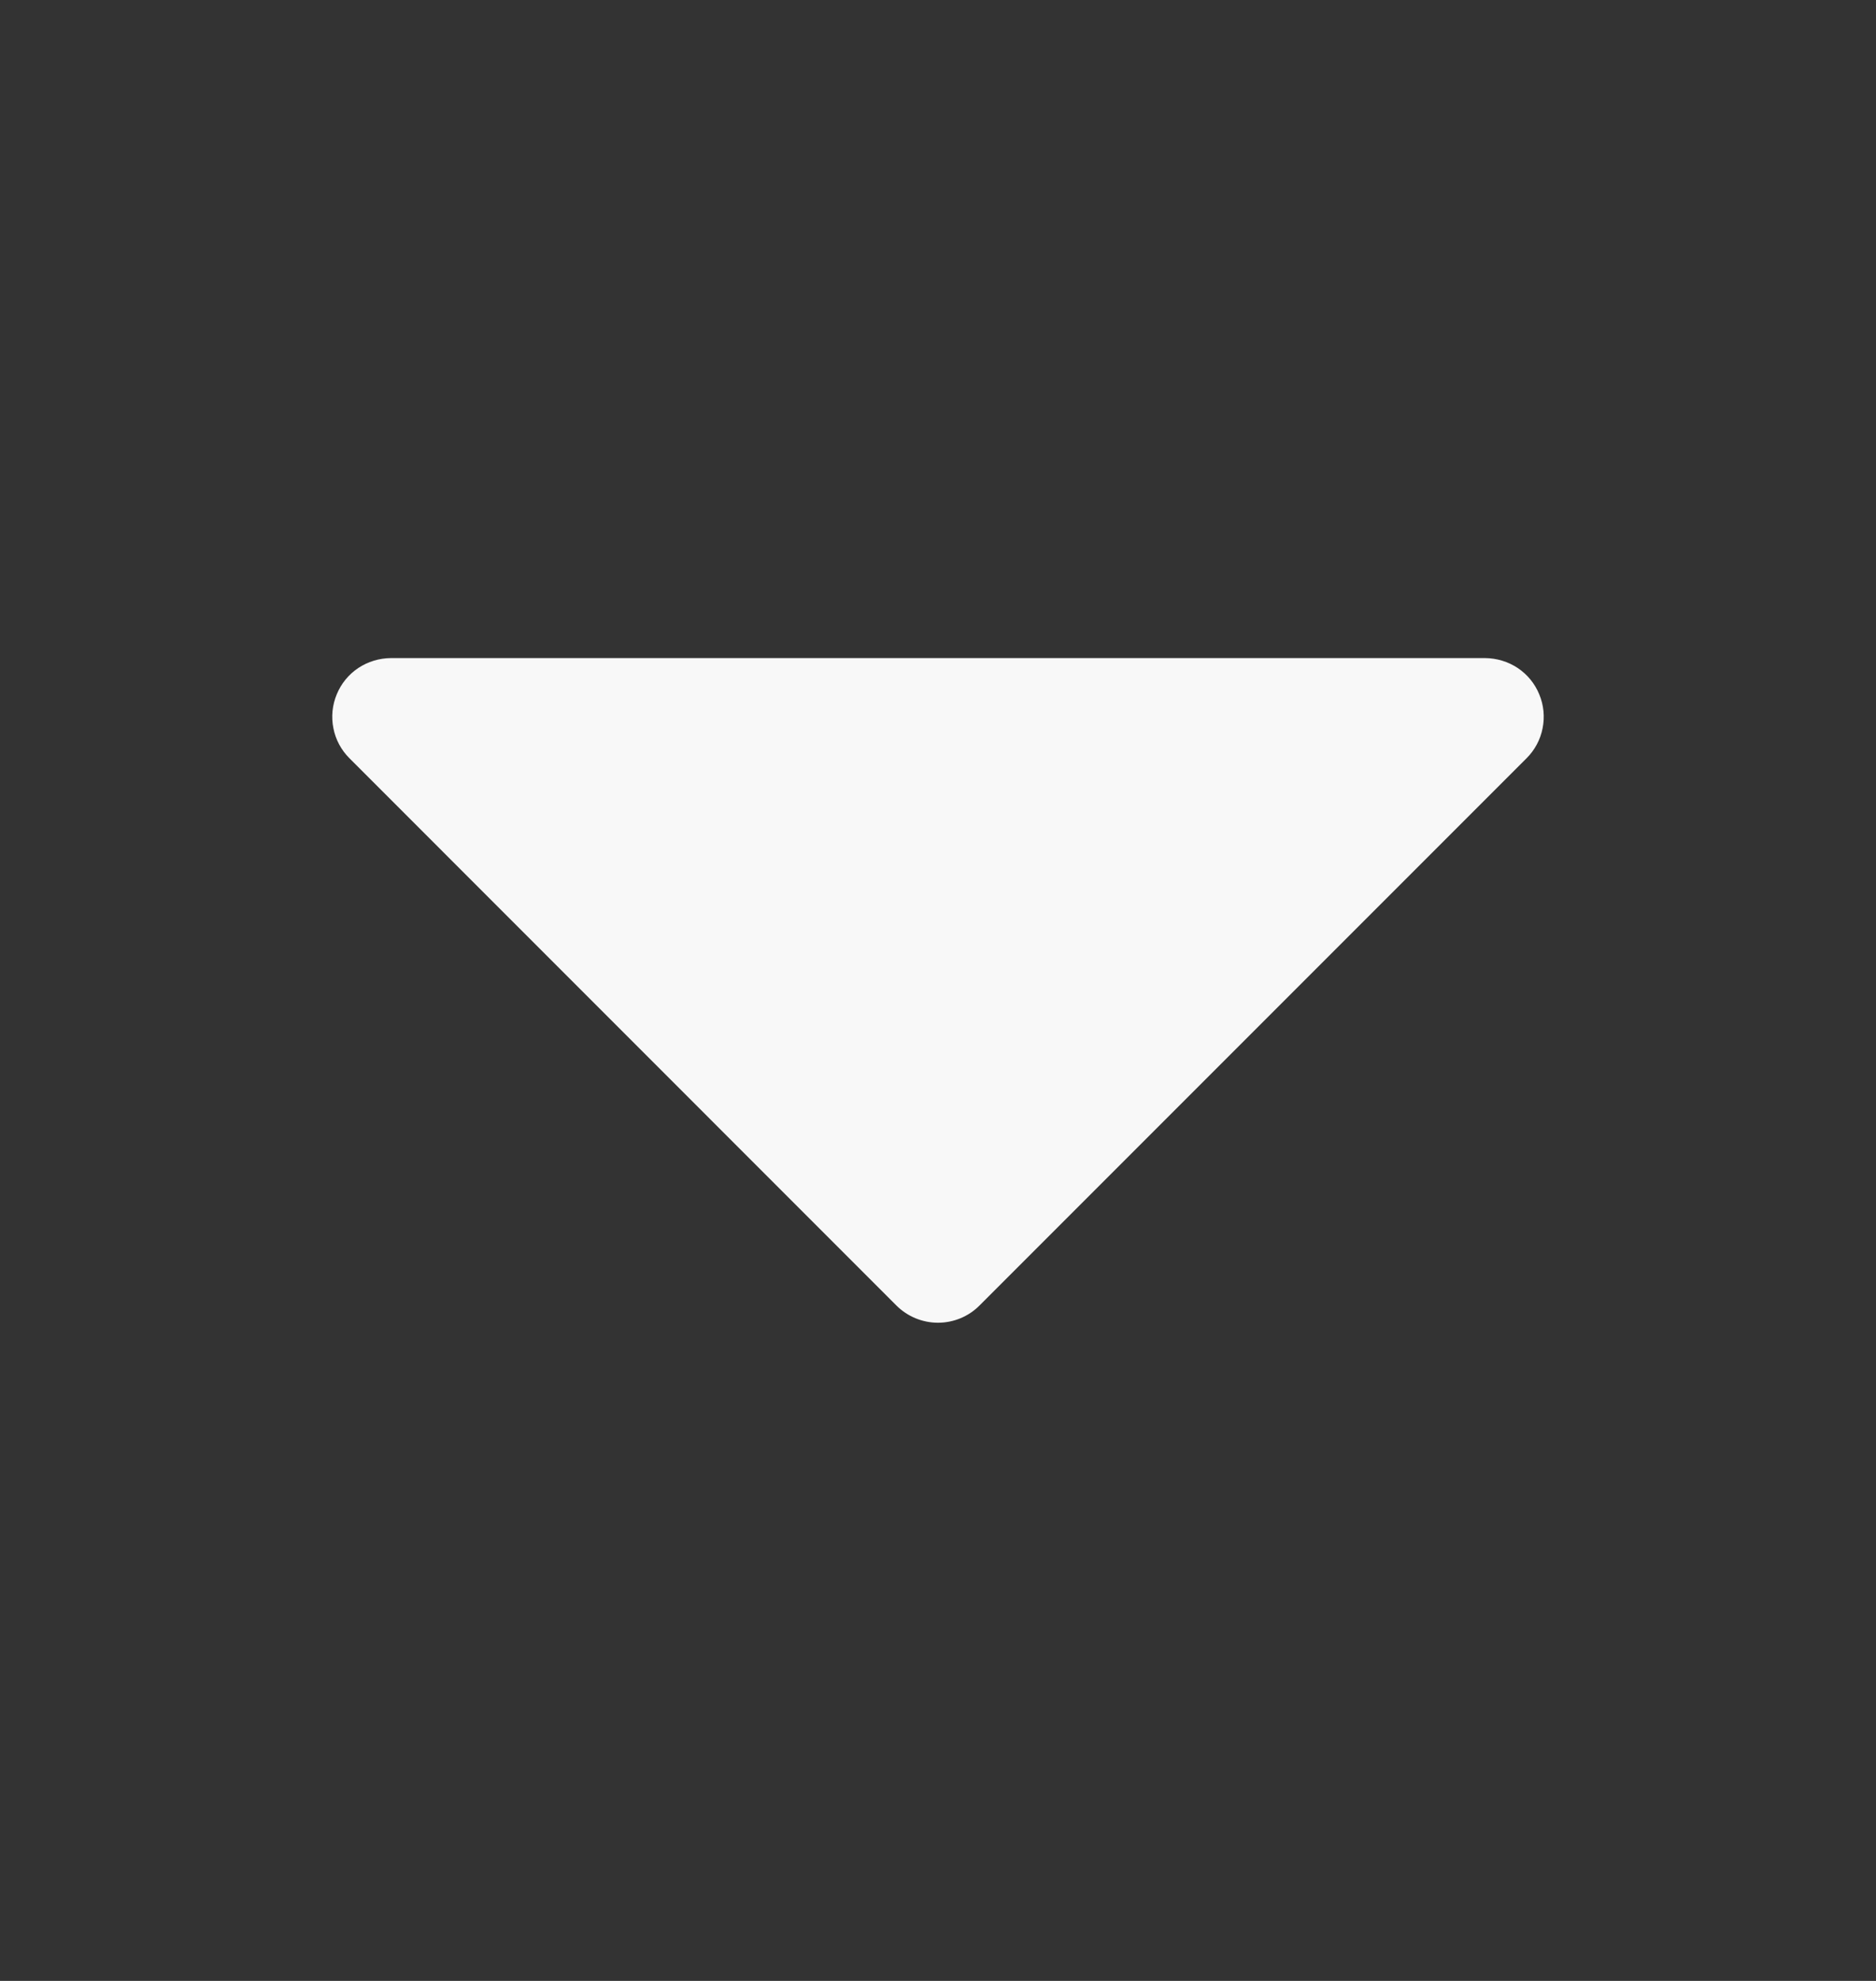 <svg width="18" height="19" viewBox="0 0 18 19" fill="none" xmlns="http://www.w3.org/2000/svg">
<rect x="0" y="0" width="18" height="19" fill="#333333" stroke="none"/>
<path d="M3.75 6.312C3.639 6.313 3.53 6.346 3.438 6.407C3.345 6.469 3.273 6.557 3.231 6.66C3.188 6.763 3.177 6.876 3.199 6.985C3.22 7.094 3.274 7.194 3.352 7.272L8.602 12.523C8.708 12.628 8.851 12.687 9 12.687C9.149 12.687 9.292 12.628 9.397 12.523L14.648 7.272C14.726 7.194 14.78 7.094 14.801 6.985C14.823 6.876 14.812 6.763 14.769 6.66C14.727 6.557 14.655 6.469 14.562 6.407C14.47 6.346 14.361 6.313 14.25 6.312H3.75Z" fill="#F8F8F8"/>
</svg>
